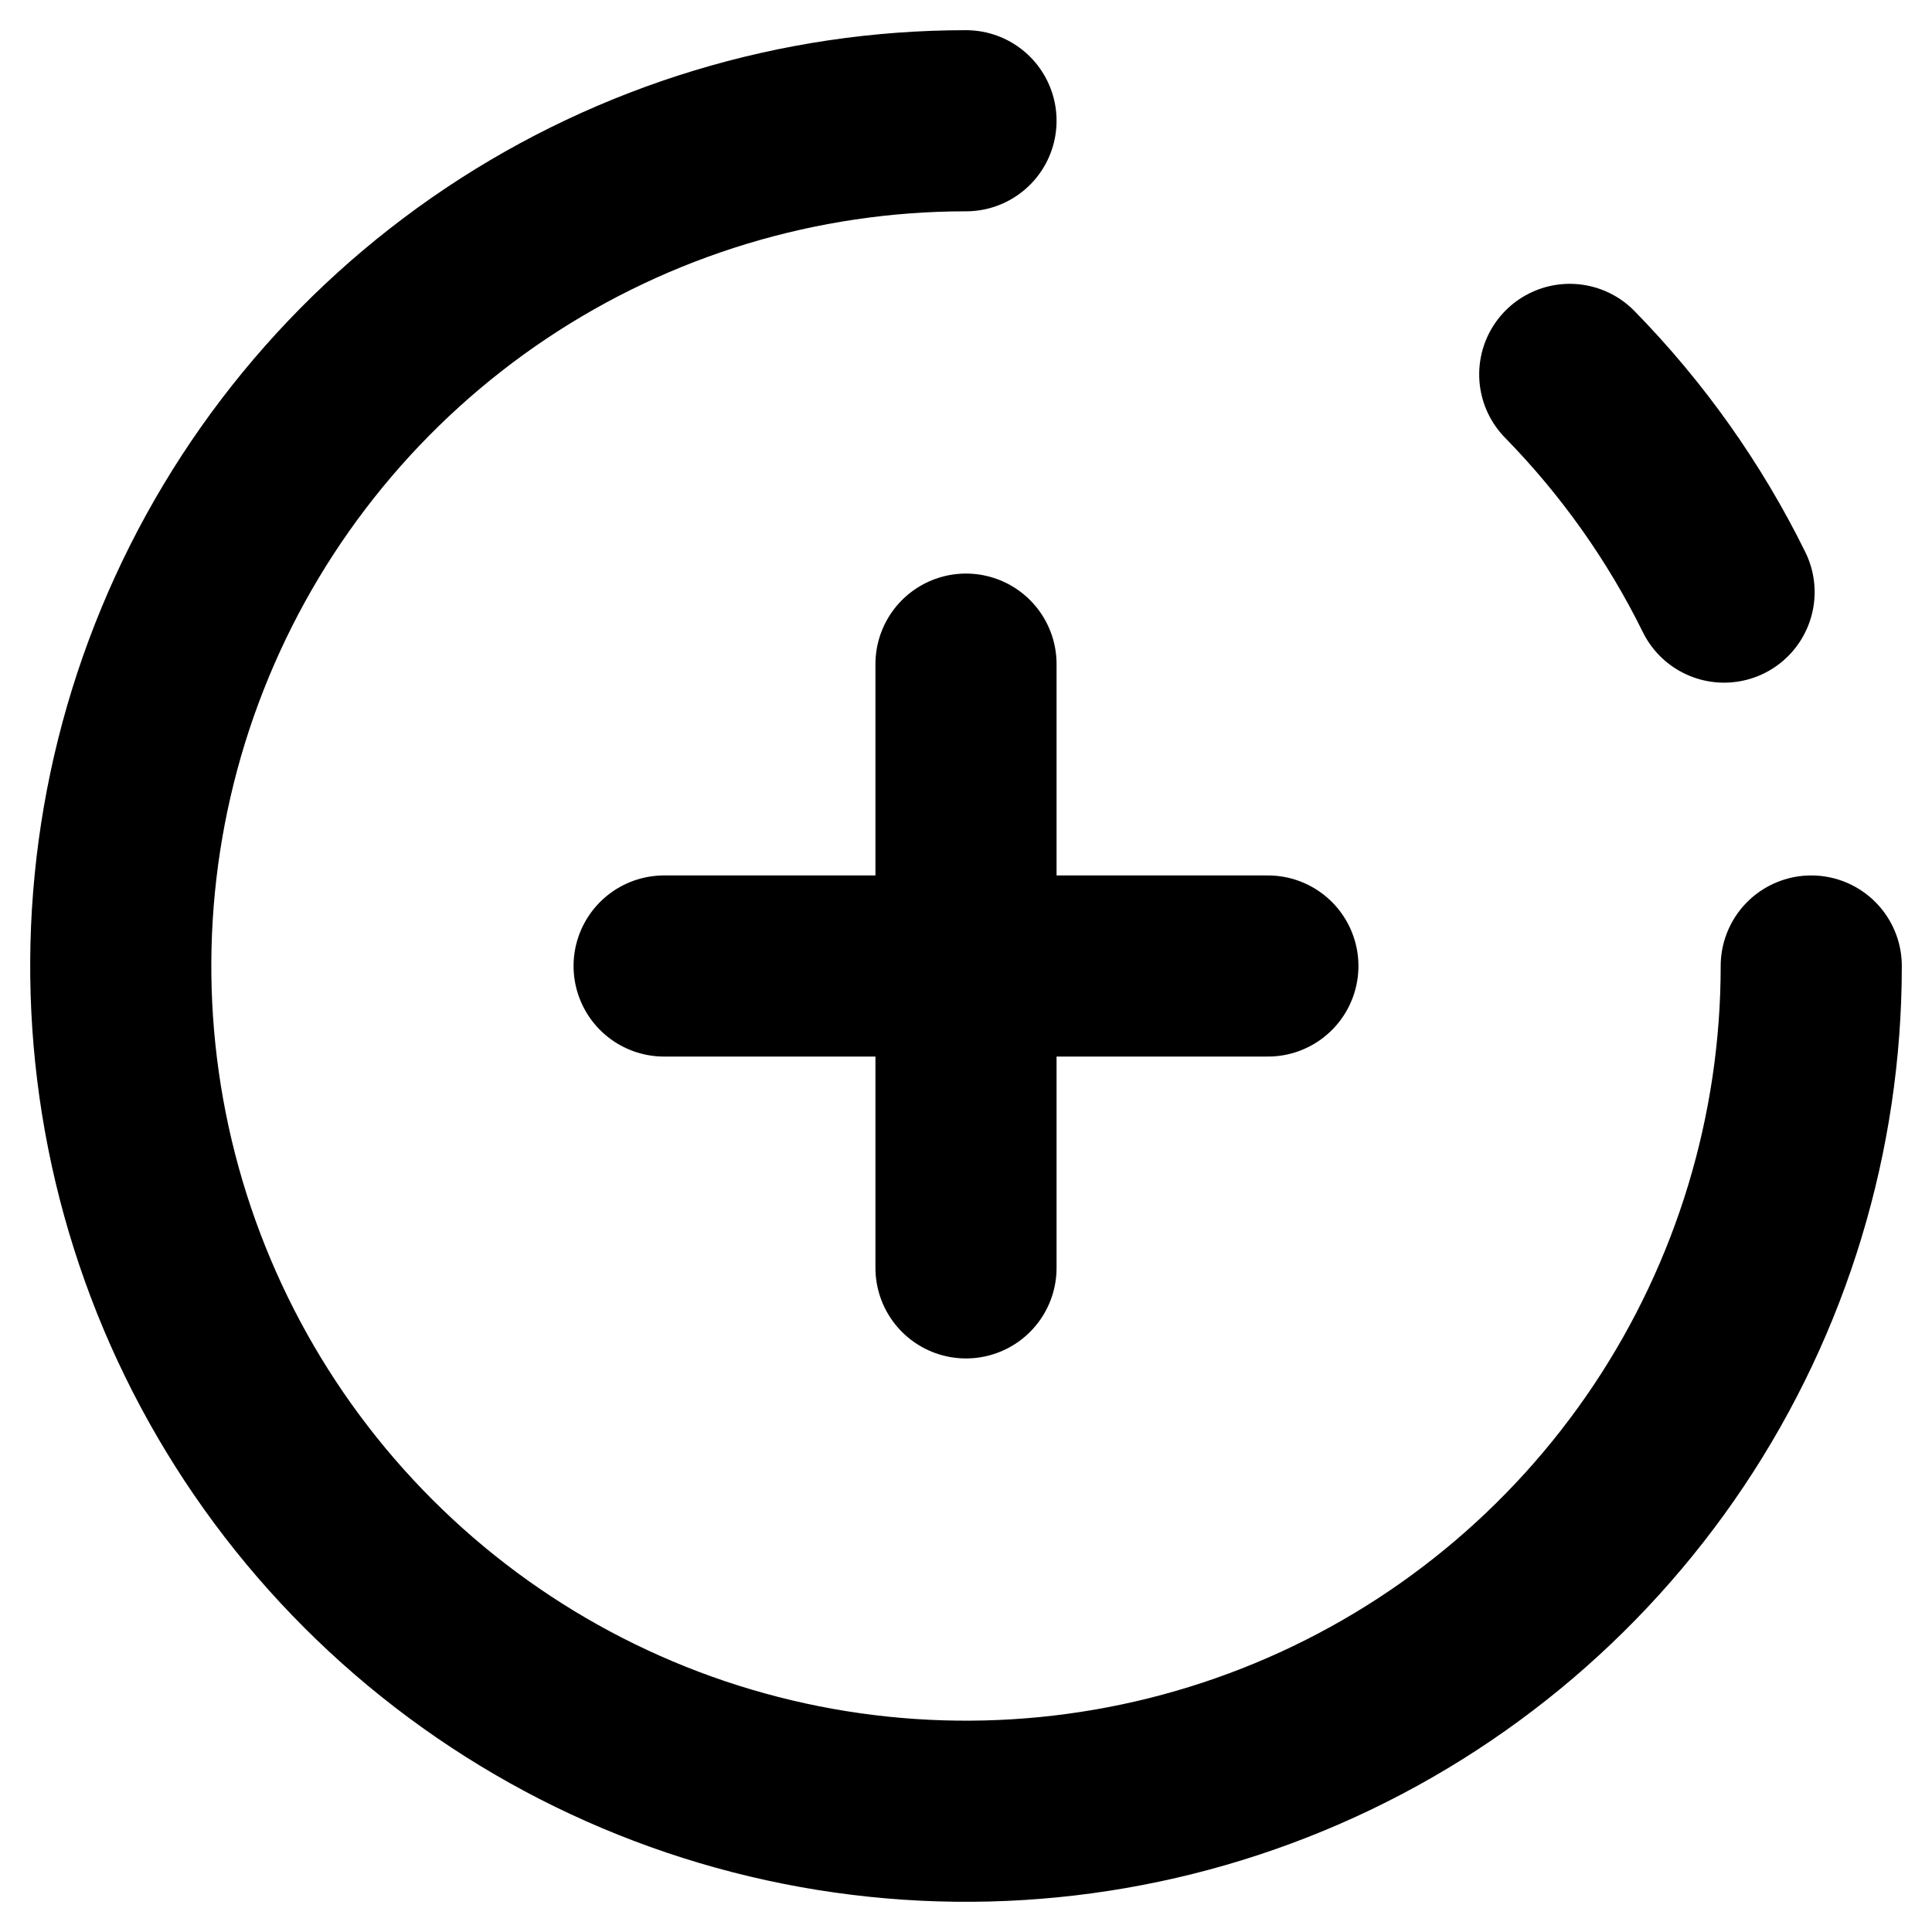 <svg width="32" height="32" viewBox="0 0 32 32" fill="none" xmlns="http://www.w3.org/2000/svg">
    <path d="M30 16C30 18.769 29.179 21.476 27.641 23.778C26.102 26.08 23.916 27.875 21.358 28.934C18.799 29.994 15.985 30.271 13.269 29.731C10.553 29.191 8.058 27.857 6.101 25.899C4.143 23.942 2.809 21.447 2.269 18.731C1.729 16.015 2.006 13.201 3.066 10.642C4.125 8.084 5.92 5.898 8.222 4.359C10.524 2.821 13.231 2 16 2" stroke="black" stroke-width="3" stroke-linecap="round"/>
    <path d="M28.556 9.807C27.897 8.47 27.032 7.255 26 6.201" stroke="black" stroke-width="3" stroke-linecap="round"/>
    <path d="M16 11V21" stroke="black" stroke-width="3" stroke-linecap="round"/>
    <path d="M11 16L21 16" stroke="black" stroke-width="3" stroke-linecap="round"/>
</svg>

